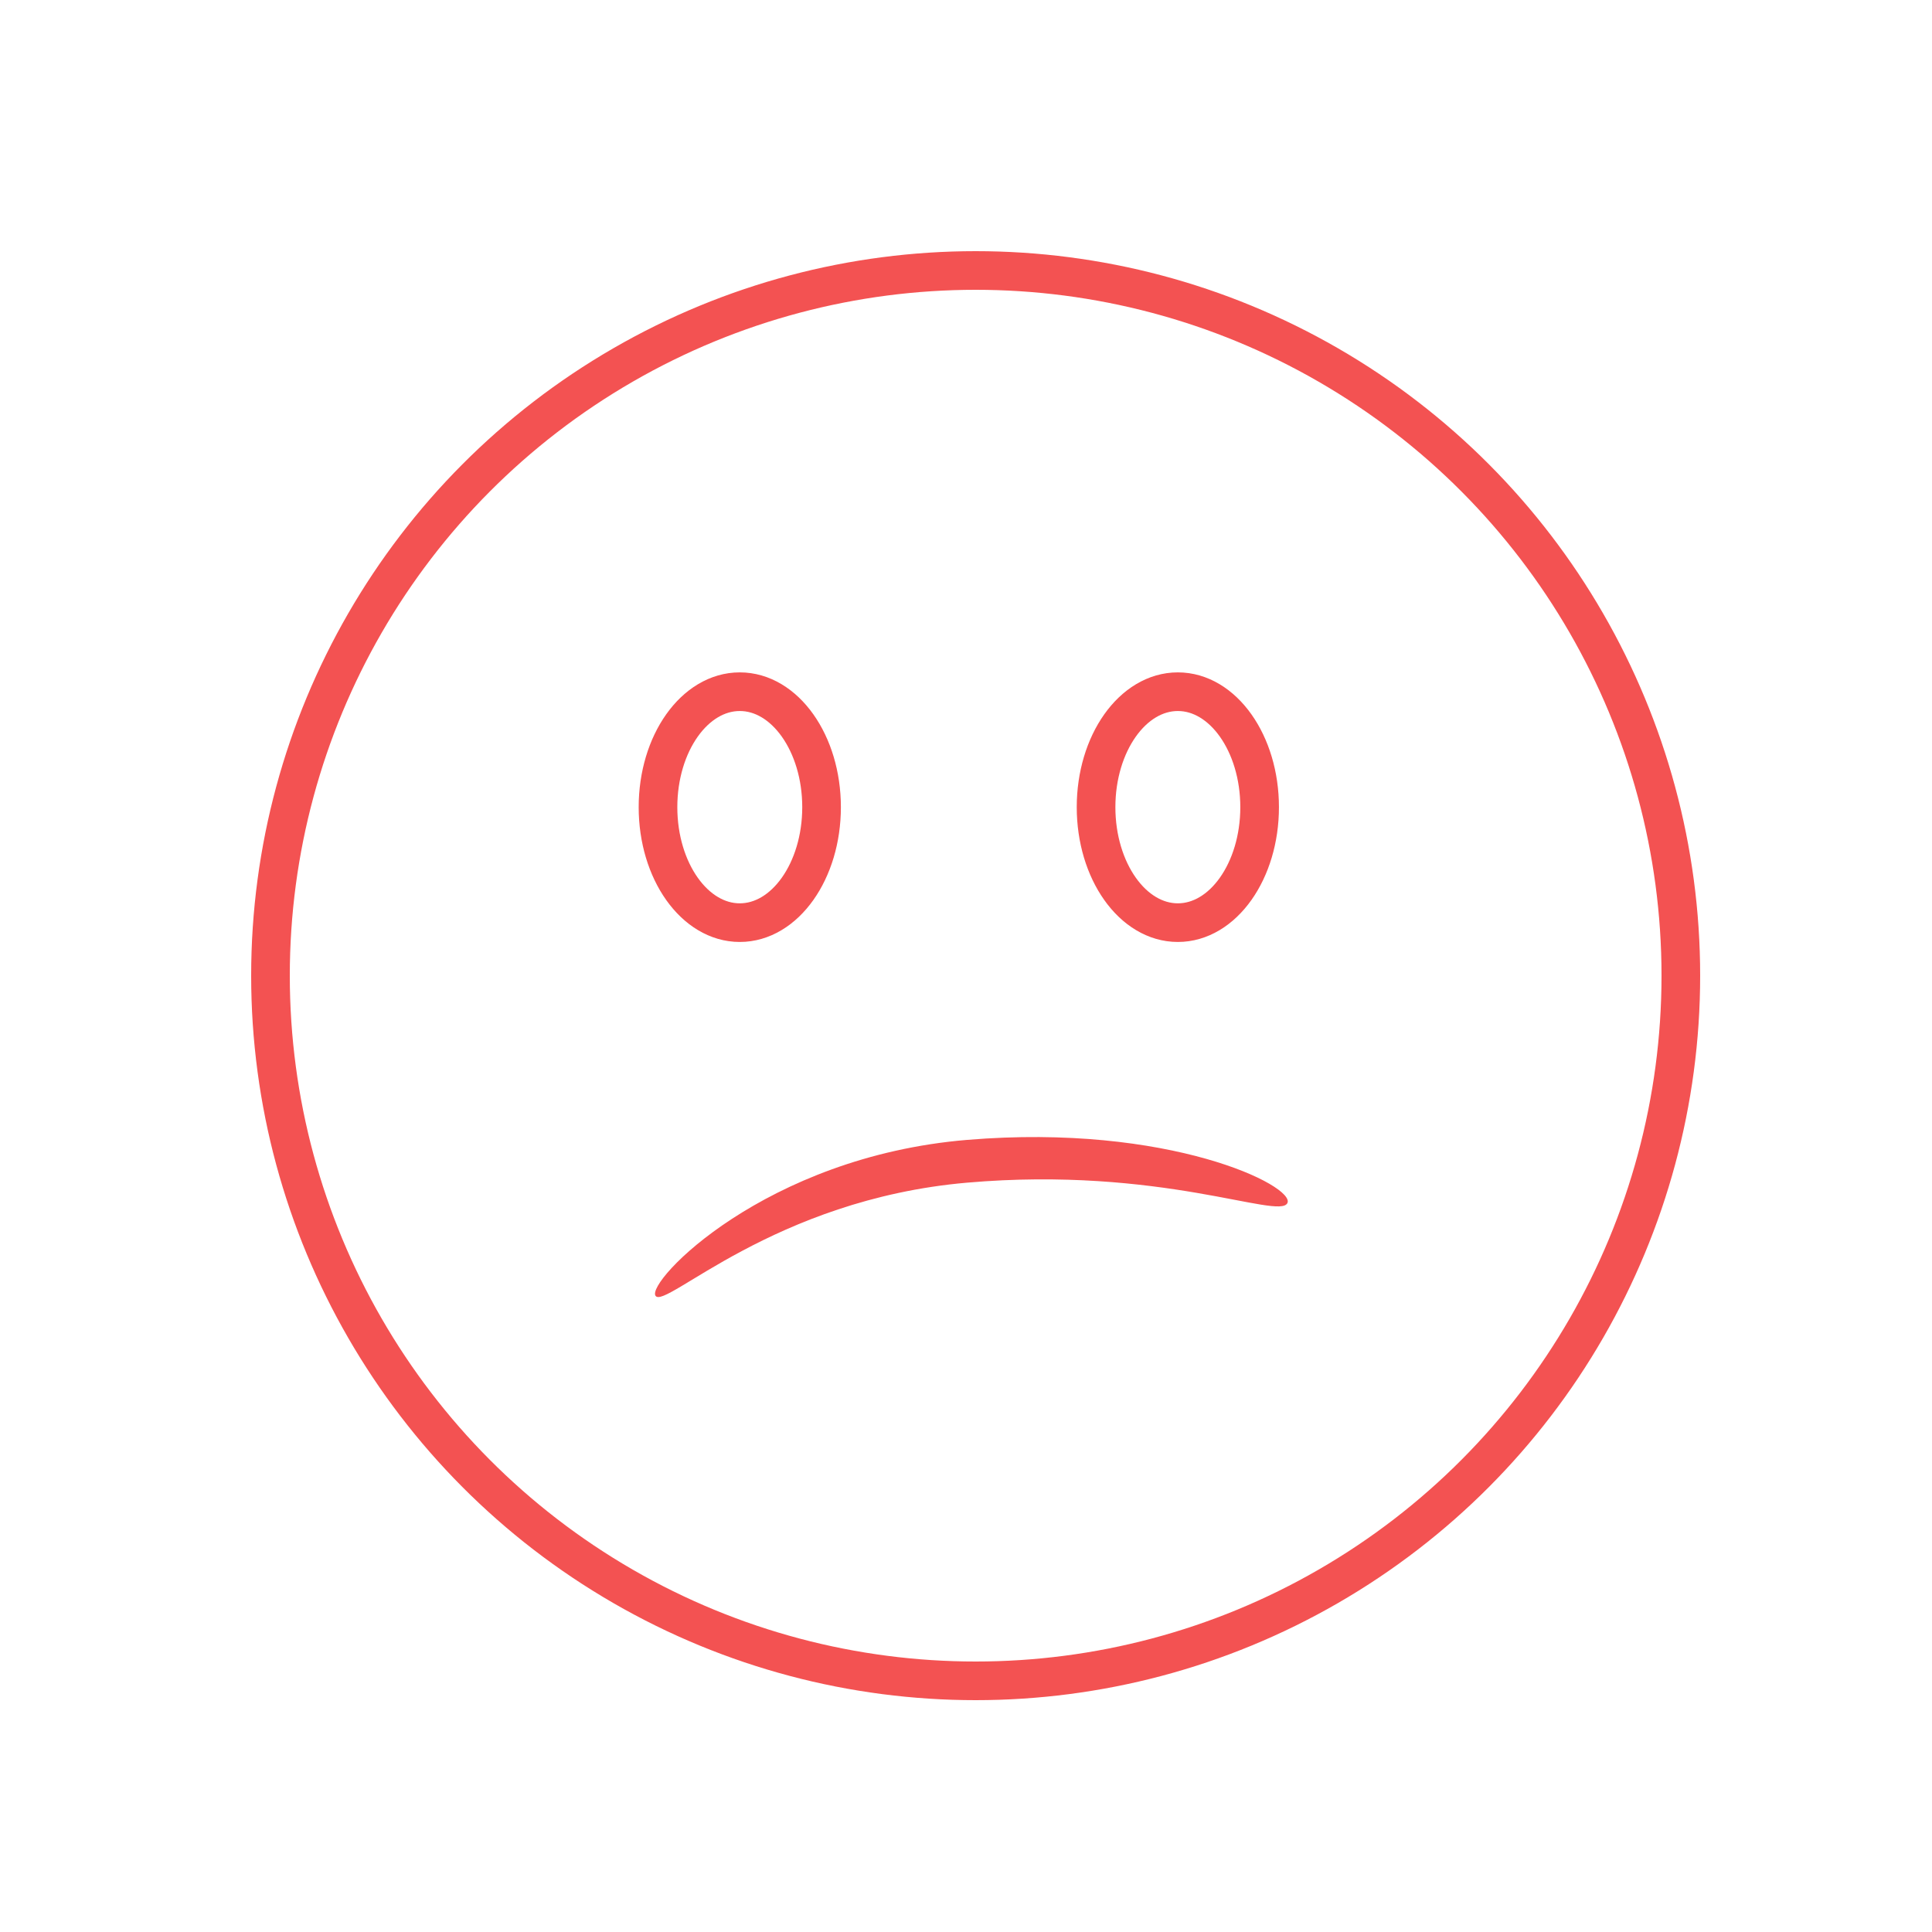 <?xml version="1.0" encoding="UTF-8"?>
<svg width="100px" height="100px" viewBox="0 0 100 100" version="1.1" xmlns="http://www.w3.org/2000/svg" xmlns:xlink="http://www.w3.org/1999/xlink">
    <!-- Generator: Sketch 48.2 (47327) - http://www.bohemiancoding.com/sketch -->
    <title>Fail</title>
    <desc>Created with Sketch.</desc>
    <defs></defs>
    <g id="Page-1" stroke="none" stroke-width="1" fill="none" fill-rule="evenodd">
        <g id="Fail">
            <rect id="bounding" x="0" y="0" width="100" height="100"></rect>
            <g id="Group" transform="translate(13, 13)">
                <circle id="Oval-3" stroke="#F35252" stroke-width="2" cx="37.5" cy="37.5" r="36.5"></circle>
                <ellipse id="Oval-4" stroke="#F35252" stroke-width="2" cx="25.291" cy="28.779" rx="4.233" ry="5.977"></ellipse>
                <ellipse id="Oval-4" stroke="#F35252" stroke-width="2" cx="47.965" cy="28.779" rx="4.233" ry="5.977"></ellipse>
                <path d="M20.93,54.07 C20.442,53.337 26.593,46.872 37.061,46 C47.529,45.128 54.07,48.401 53.634,49.273 C53.198,50.145 47.093,47.342 37.061,48.214 C27.029,49.086 21.419,54.803 20.93,54.07 Z" id="Path-4" fill="#F35252"></path>
            </g>
        </g>
    </g>
</svg>